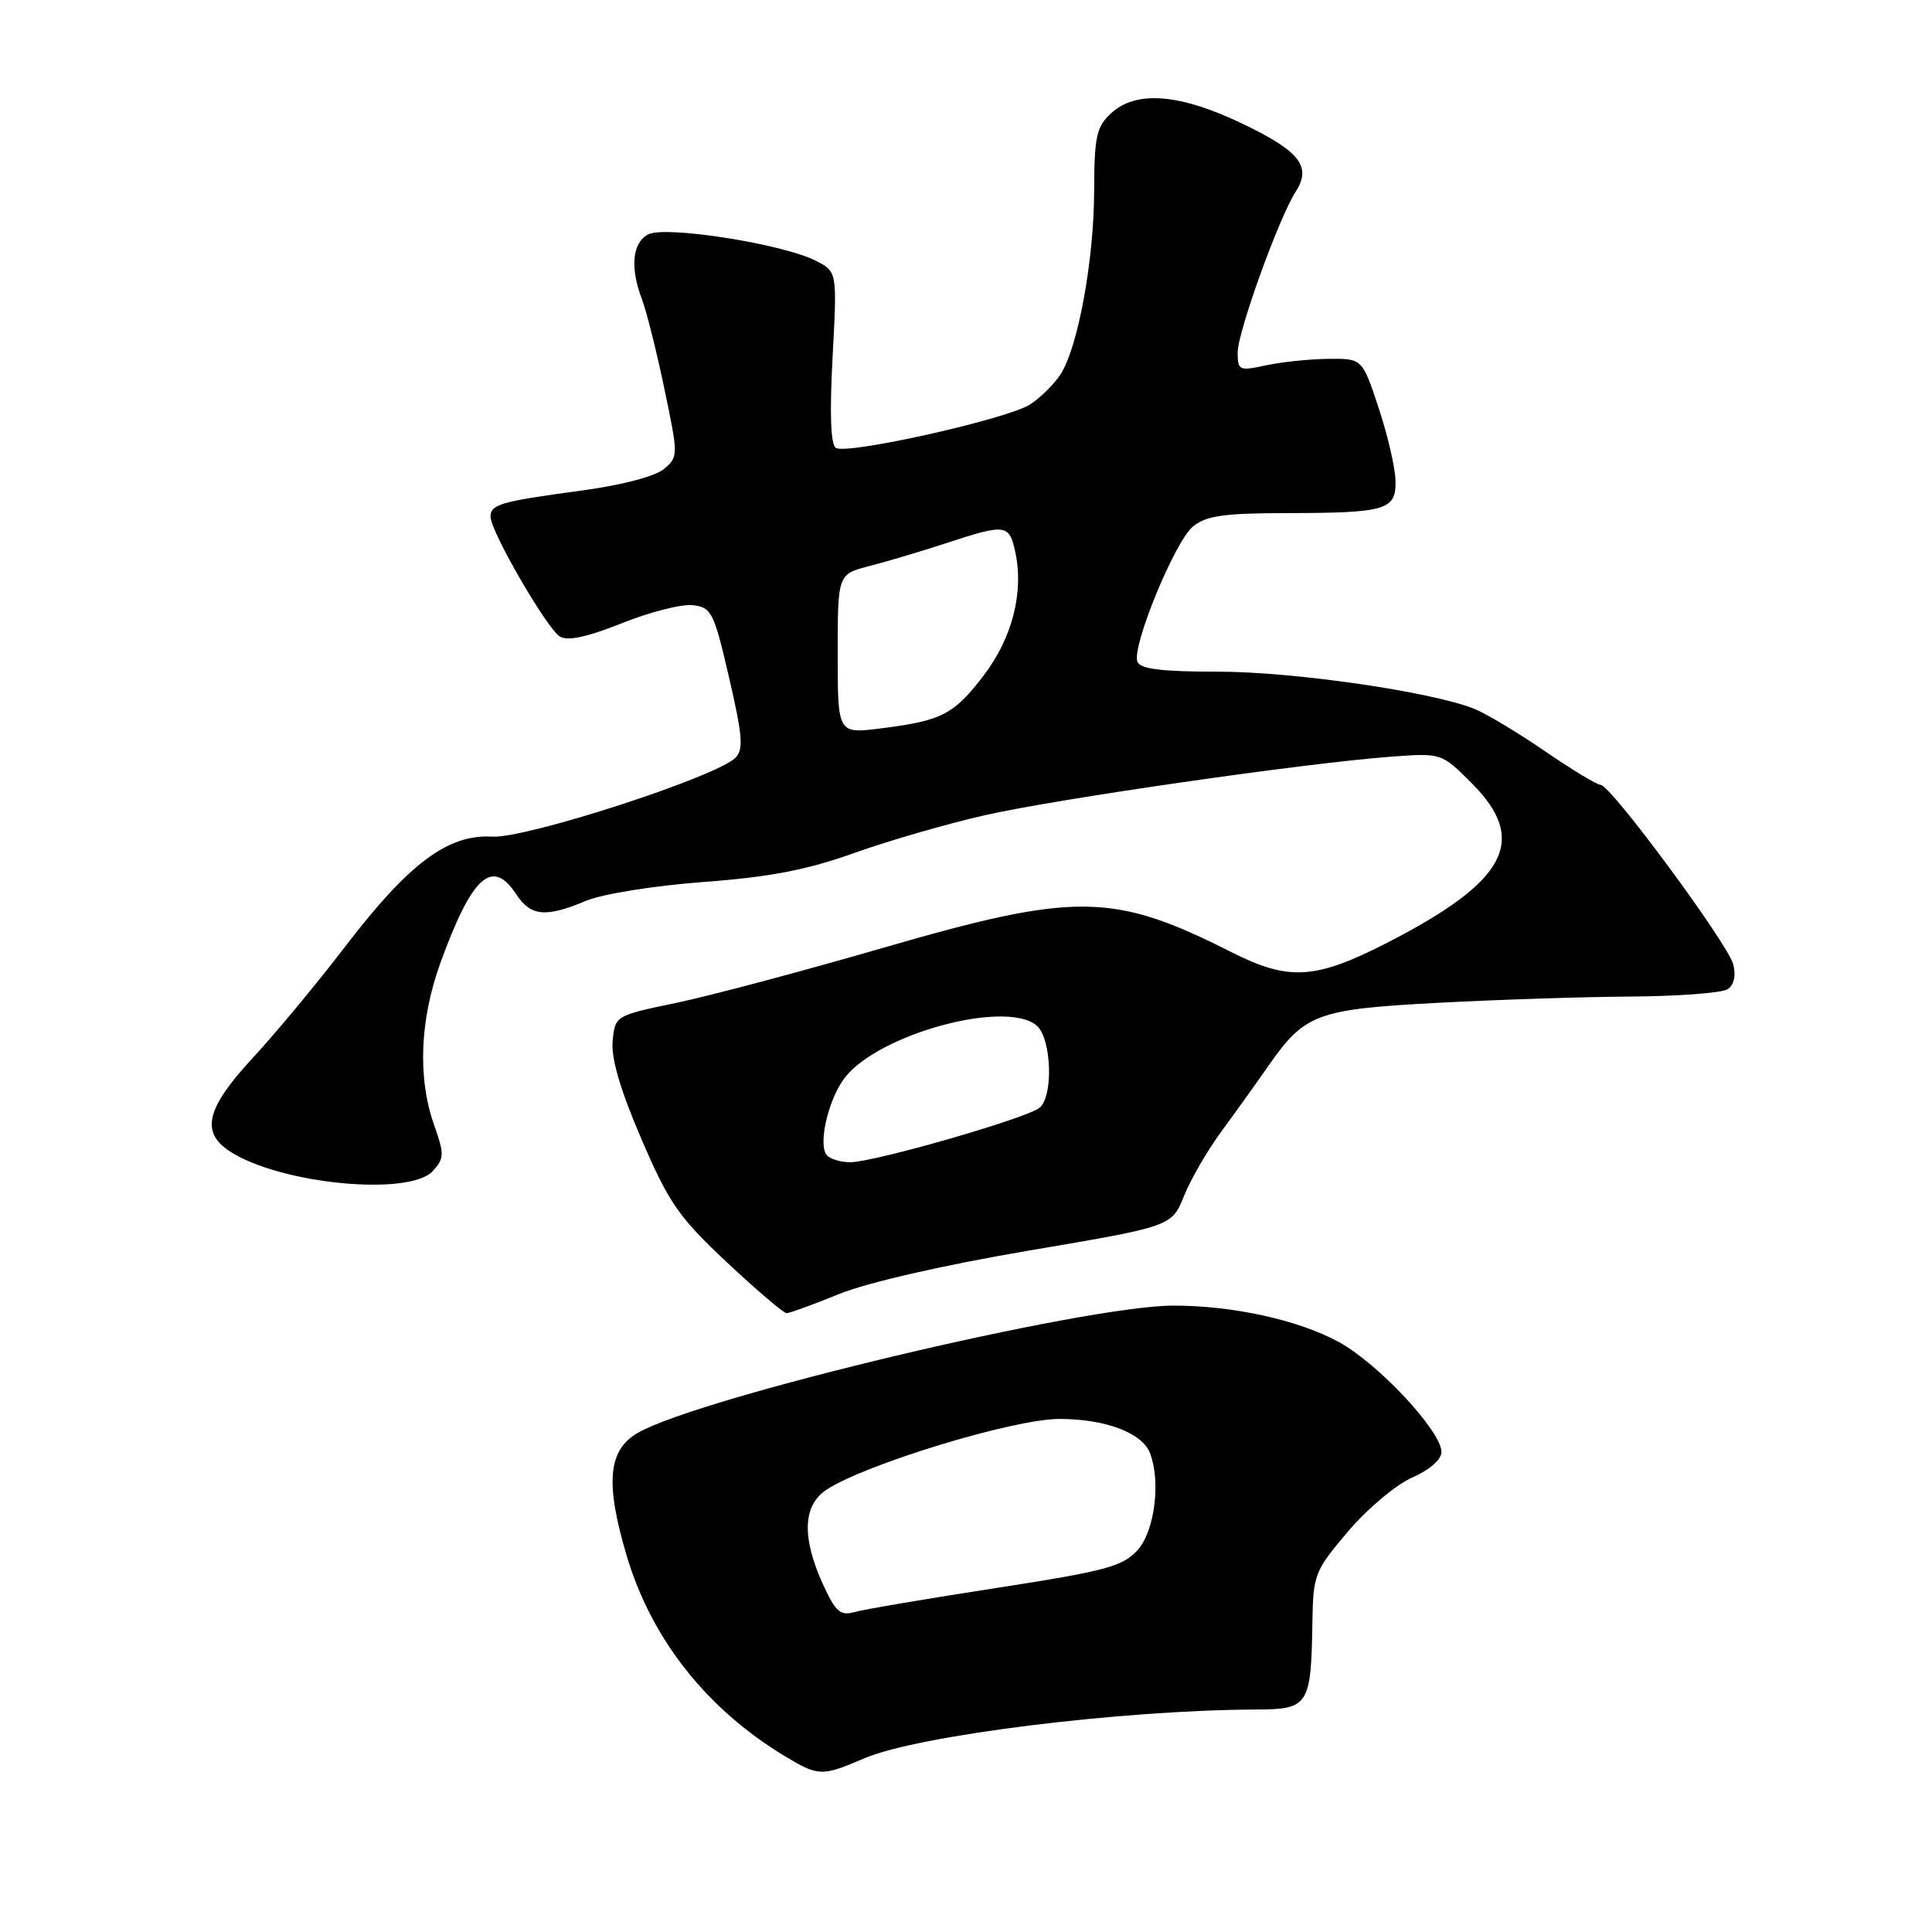 <?xml version="1.0" encoding="UTF-8" standalone="no"?>
<!DOCTYPE svg PUBLIC "-//W3C//DTD SVG 1.1//EN" "http://www.w3.org/Graphics/SVG/1.1/DTD/svg11.dtd" >
<svg xmlns="http://www.w3.org/2000/svg" xmlns:xlink="http://www.w3.org/1999/xlink" version="1.1" viewBox="0 0 256 256">
 <g >
 <path fill="currentColor"
d=" M 114.54 232.98 C 121.64 229.94 148.56 226.59 166.45 226.52 C 173.41 226.50 173.73 225.99 173.90 214.94 C 174.00 208.65 174.19 208.15 178.61 202.94 C 181.14 199.95 184.97 196.73 187.11 195.79 C 189.41 194.78 191.00 193.40 191.00 192.40 C 191.00 189.64 182.58 180.63 177.36 177.80 C 171.99 174.89 163.36 173.00 155.50 173.00 C 143.73 173.00 92.73 185.12 84.50 189.87 C 80.56 192.14 80.17 196.51 83.05 206.18 C 86.33 217.18 93.62 226.42 103.93 232.66 C 108.47 235.40 108.88 235.41 114.54 232.98 Z  M 111.23 171.45 C 114.98 169.93 125.09 167.62 136.38 165.70 C 155.26 162.50 155.26 162.50 156.88 158.48 C 157.77 156.28 159.98 152.45 161.80 149.98 C 163.61 147.52 166.42 143.60 168.03 141.29 C 172.87 134.33 174.45 133.74 190.35 132.89 C 198.13 132.47 209.68 132.09 216.00 132.05 C 222.32 132.01 228.12 131.57 228.89 131.09 C 229.76 130.54 230.05 129.33 229.67 127.80 C 228.98 125.07 213.42 104.00 212.09 104.00 C 211.62 104.00 208.26 101.97 204.63 99.48 C 201.01 97.00 196.79 94.48 195.27 93.89 C 189.47 91.62 171.30 89.00 161.44 89.00 C 153.90 89.00 151.08 88.65 150.71 87.68 C 149.94 85.67 155.67 71.73 158.09 69.75 C 159.81 68.34 162.20 68.00 170.36 67.99 C 183.76 67.97 185.02 67.59 184.91 63.63 C 184.86 61.91 183.85 57.58 182.66 54.00 C 180.50 47.50 180.50 47.50 176.00 47.55 C 173.52 47.58 169.81 47.96 167.75 48.41 C 164.19 49.18 164.00 49.09 164.00 46.70 C 164.00 43.98 169.46 28.85 171.69 25.39 C 173.83 22.07 172.23 20.03 164.63 16.39 C 156.28 12.39 150.51 11.94 147.19 15.04 C 145.28 16.81 145.00 18.14 144.98 25.29 C 144.96 34.49 142.83 46.08 140.51 49.63 C 139.66 50.92 137.86 52.70 136.51 53.58 C 133.57 55.51 112.27 60.28 110.76 59.35 C 110.07 58.92 109.92 54.87 110.32 47.36 C 110.93 36.01 110.93 36.01 108.14 34.57 C 103.80 32.33 88.13 29.86 85.88 31.06 C 83.77 32.19 83.47 35.47 85.07 39.68 C 85.66 41.23 87.00 46.55 88.03 51.50 C 89.89 60.38 89.89 60.52 87.98 62.14 C 86.84 63.11 82.43 64.27 77.27 64.97 C 66.26 66.46 65.00 66.82 65.00 68.48 C 65.00 70.41 72.43 83.24 74.18 84.34 C 75.19 84.98 77.79 84.42 82.40 82.58 C 86.11 81.09 90.34 80.02 91.80 80.19 C 94.28 80.48 94.60 81.11 96.61 89.80 C 98.39 97.49 98.54 99.32 97.45 100.41 C 94.90 102.95 69.71 111.12 65.23 110.86 C 59.37 110.51 54.18 114.39 45.75 125.41 C 42.04 130.26 36.52 136.91 33.50 140.17 C 27.33 146.84 26.55 150.00 30.44 152.55 C 37.07 156.90 54.27 158.56 57.36 155.16 C 58.88 153.48 58.89 152.94 57.51 149.03 C 55.32 142.82 55.63 135.12 58.36 127.58 C 62.54 116.07 65.23 113.64 68.41 118.50 C 70.32 121.42 72.31 121.61 77.63 119.37 C 79.80 118.46 86.63 117.36 93.21 116.87 C 102.04 116.21 106.95 115.26 113.21 113.02 C 117.77 111.39 125.55 109.14 130.50 108.02 C 140.06 105.85 172.97 101.11 184.25 100.27 C 191.01 99.77 191.01 99.77 195.00 103.77 C 202.57 111.33 199.69 116.77 183.83 124.91 C 174.26 129.81 170.80 130.02 163.14 126.15 C 147.49 118.24 142.53 118.19 116.89 125.63 C 106.23 128.72 93.90 132.00 89.50 132.91 C 81.53 134.57 81.50 134.59 81.18 137.94 C 80.96 140.22 82.19 144.41 84.98 150.90 C 88.63 159.40 89.93 161.27 96.30 167.25 C 100.26 170.96 103.83 174.00 104.23 174.00 C 104.63 174.00 107.78 172.85 111.23 171.45 Z  M 109.02 209.87 C 106.21 203.65 106.38 199.45 109.54 197.38 C 114.72 193.99 134.26 188.04 140.30 188.02 C 146.42 188.00 151.34 189.84 152.38 192.54 C 153.83 196.34 153.00 202.88 150.75 205.38 C 148.76 207.57 146.59 208.16 132.00 210.42 C 122.92 211.82 114.49 213.25 113.25 213.60 C 111.34 214.14 110.72 213.59 109.02 209.87 Z  M 109.46 152.94 C 108.43 151.26 109.86 145.45 111.97 142.76 C 116.52 136.98 133.21 132.45 137.34 135.87 C 139.33 137.52 139.62 145.25 137.75 146.78 C 136.05 148.18 115.82 154.00 112.66 154.00 C 111.26 154.00 109.82 153.52 109.46 152.94 Z  M 111.00 86.65 C 111.00 76.08 111.00 76.08 115.25 74.99 C 117.59 74.39 122.17 73.02 125.44 71.95 C 133.24 69.39 133.72 69.45 134.52 73.09 C 135.69 78.44 134.15 84.51 130.36 89.48 C 126.38 94.69 124.79 95.51 116.68 96.52 C 111.00 97.23 111.00 97.23 111.00 86.65 Z "/>
</g>
</svg>